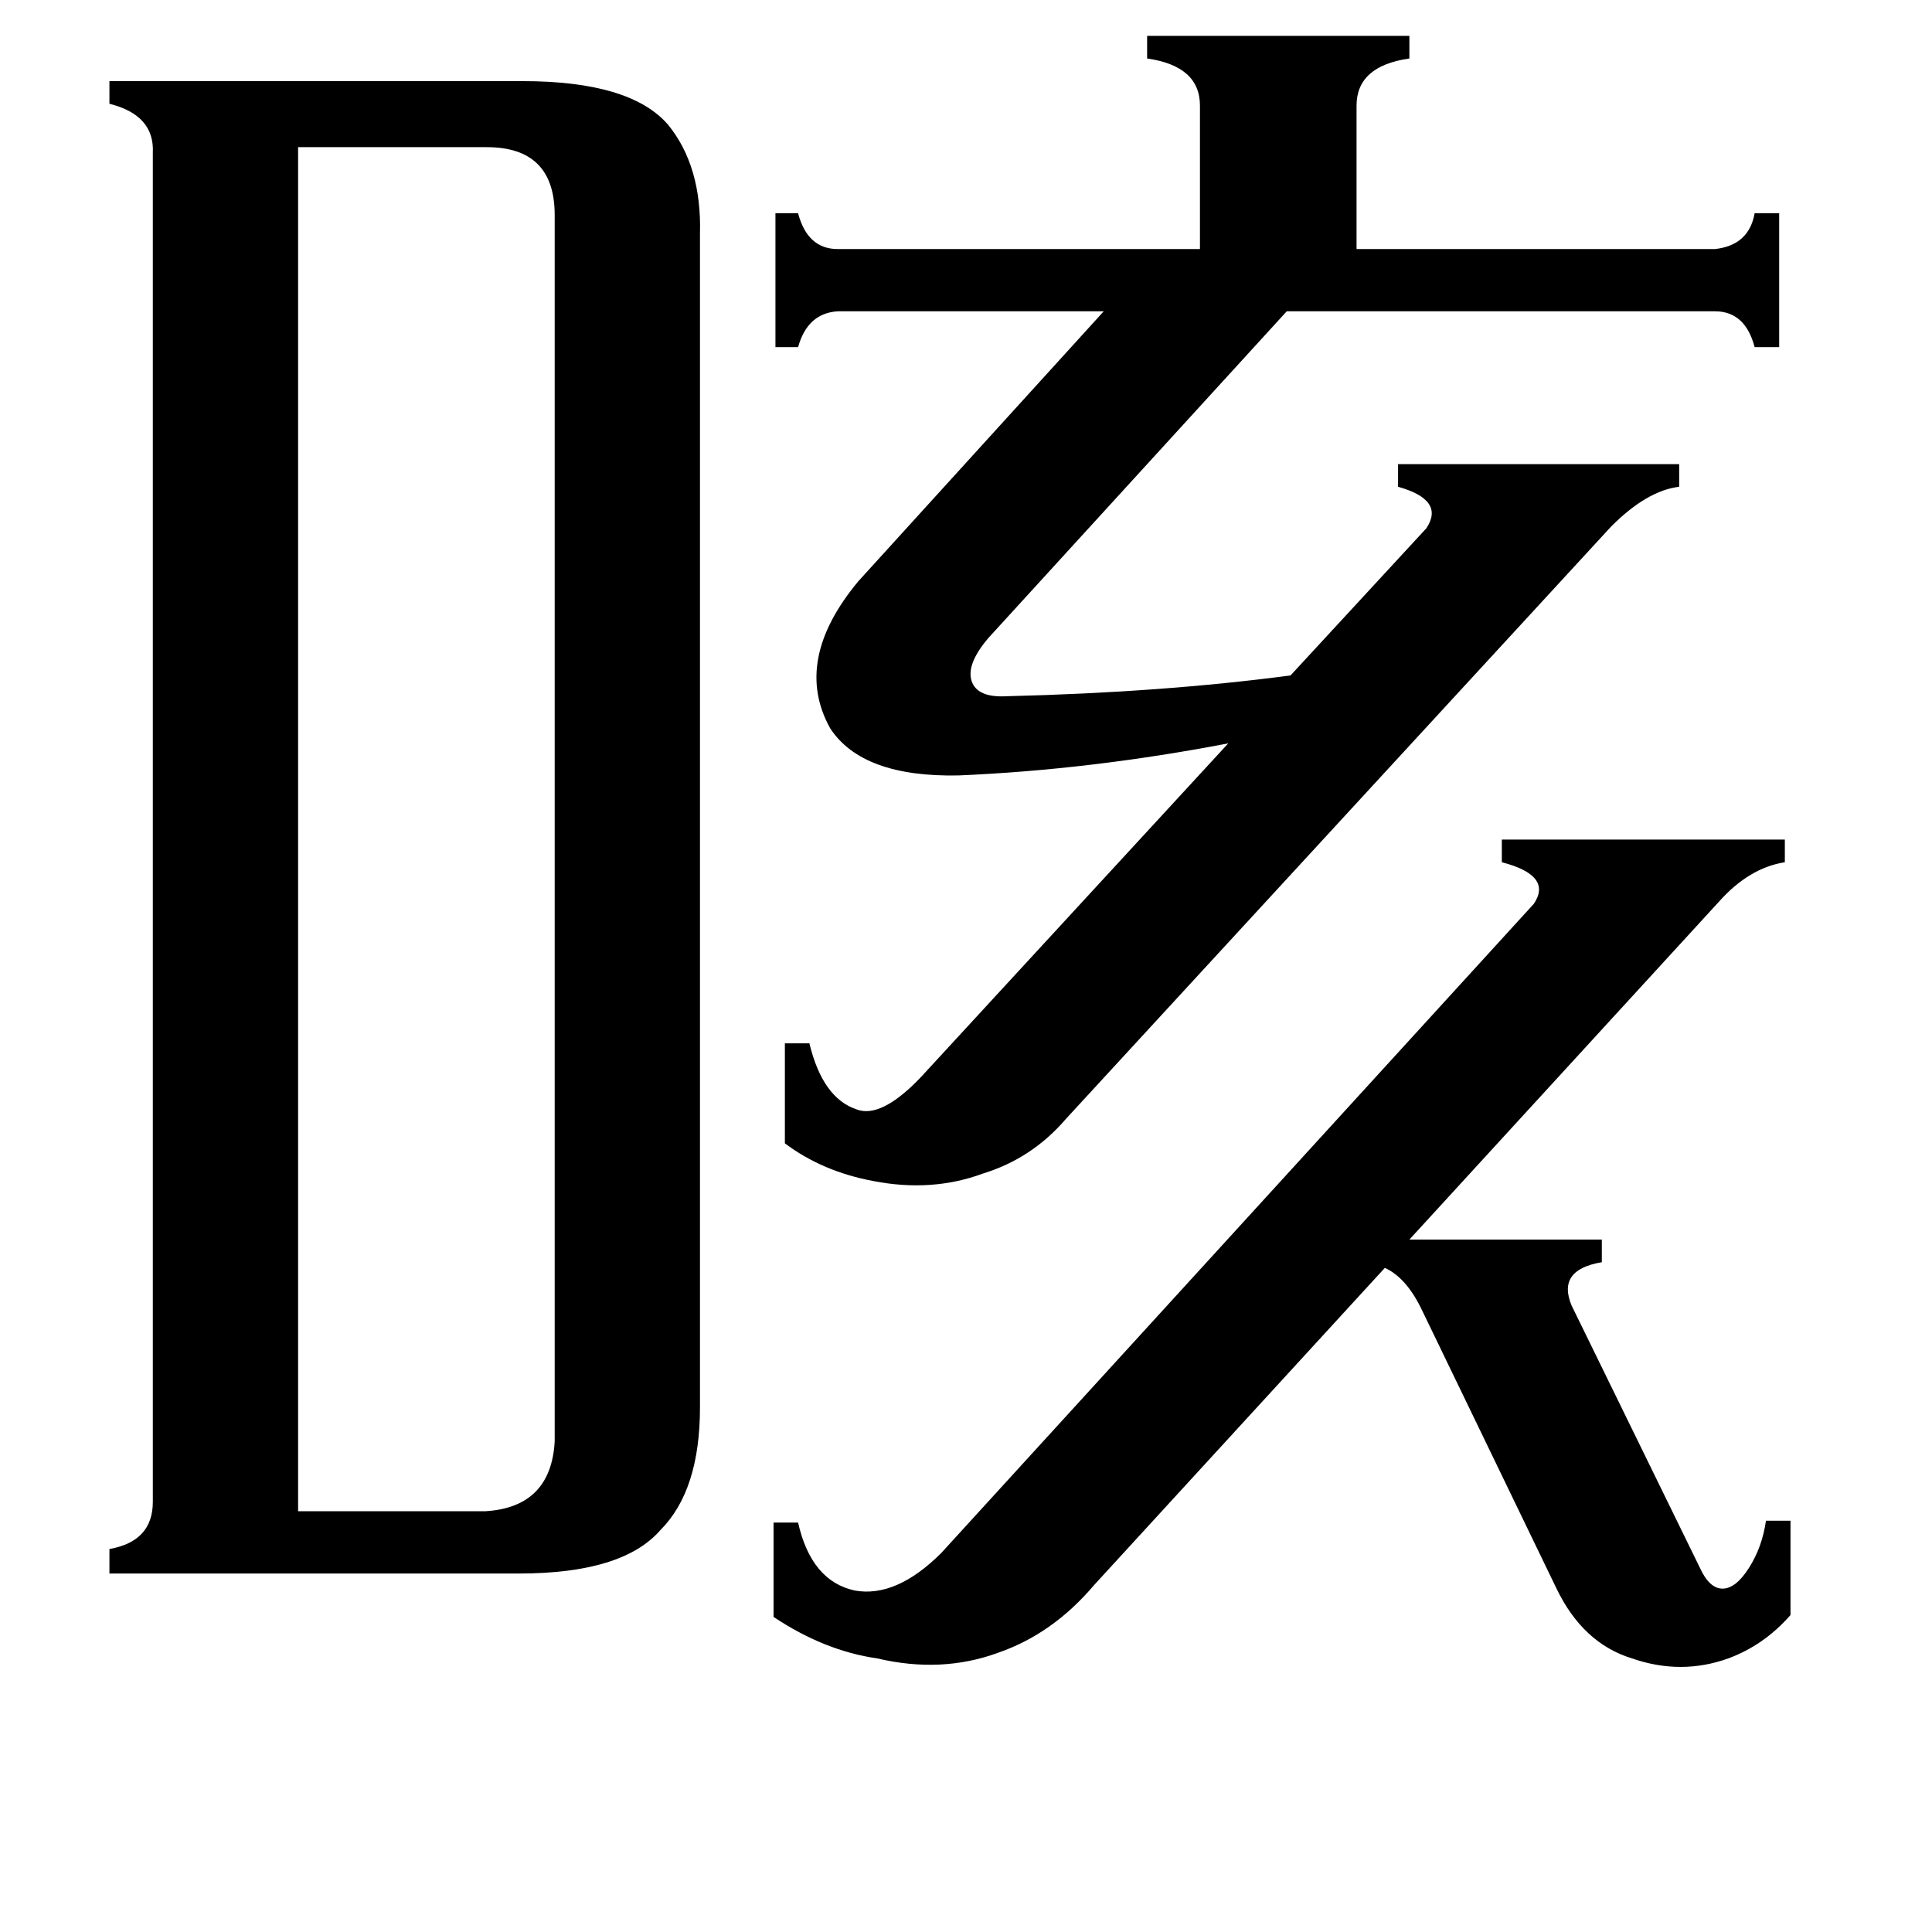 <svg xmlns="http://www.w3.org/2000/svg" viewBox="0 -800 1024 1024">
	<path fill="#000000" d="M580 40Q558 66 529 76Q499 87 465 79Q437 75 410 57V7H423Q430 38 453 43Q475 47 499 23L813 -321Q823 -336 796 -343V-355H946V-343Q927 -340 911 -322L747 -143H849V-131Q825 -127 833 -108L901 31Q906 42 913 42Q920 42 927 31Q934 20 936 6H949V56Q935 72 916 79Q891 88 865 79Q839 71 825 42L753 -107Q745 -123 734 -128ZM440 -414Q420 -450 455 -492L585 -635H444Q428 -634 423 -616H411V-687H423Q428 -668 444 -668H636V-744Q636 -765 608 -769V-781H747V-769Q719 -765 719 -744V-668H909Q927 -670 930 -687H943V-616H930Q925 -635 909 -635H682L524 -462Q512 -448 515 -439Q518 -430 534 -431Q616 -433 684 -442L756 -520Q766 -535 741 -542V-554H890V-542Q873 -540 854 -521L565 -207Q547 -186 521 -178Q494 -168 463 -174Q436 -179 416 -194V-247H429Q436 -218 454 -212Q467 -207 488 -229L651 -406Q578 -392 508 -389Q457 -388 440 -414ZM158 1H257Q292 -1 294 -36V-686Q294 -722 258 -722H158ZM81 -719Q82 -739 58 -745V-757H277Q334 -757 354 -734Q372 -712 371 -676V-54Q371 -10 350 11Q330 34 275 34H58V21Q81 17 81 -4Z"/>
</svg>